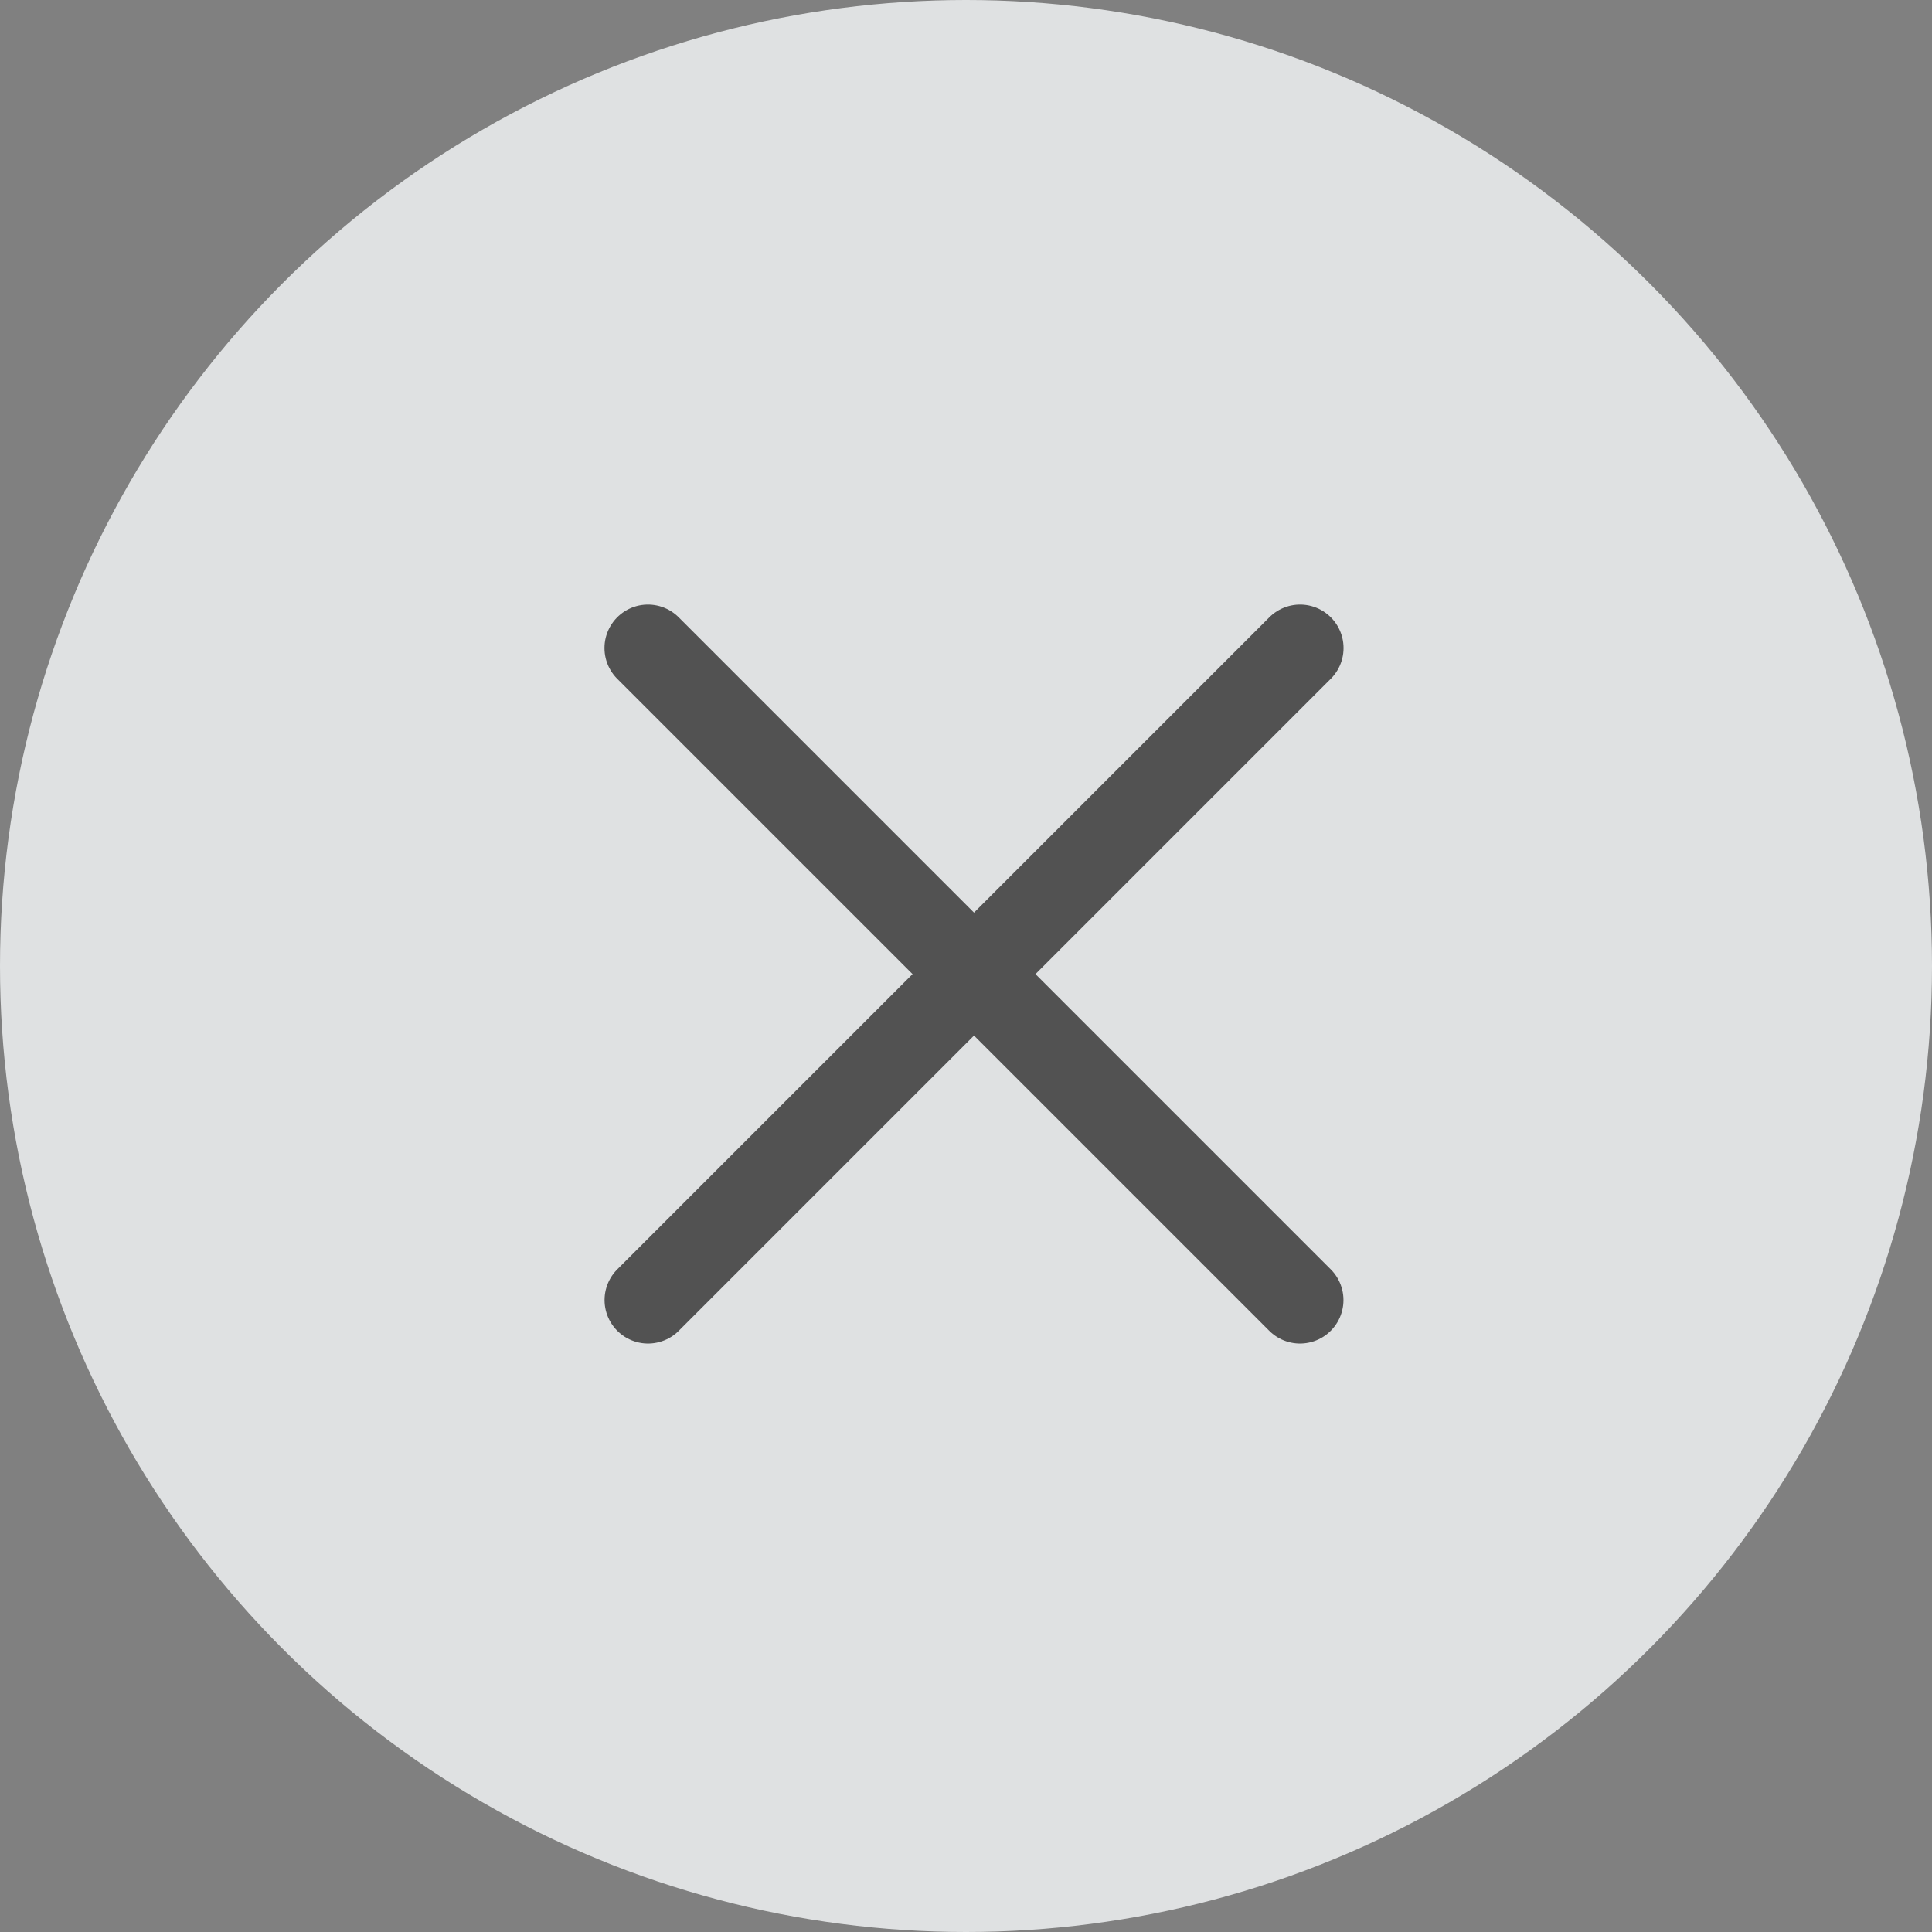 <svg width="24" height="24" viewBox="0 0 24 24" fill="none" xmlns="http://www.w3.org/2000/svg">
<rect x="0" y="0" width="24" height="24" fill="#808080" stroke="none"/>
<circle cx="12" cy="12" r="12" fill="#F6F8FA" fill-opacity="0.8"/>
<path d="M8.049 8.05C8.769 8.77 13.749 13.75 16.149 16.15" stroke="#525252" stroke-width="1.08" stroke-linecap="round"/>
<path d="M16.15 8.05C15.43 8.77 10.45 13.75 8.05 16.15" stroke="#525252" stroke-width="1.08" stroke-linecap="round"/>
</svg>
